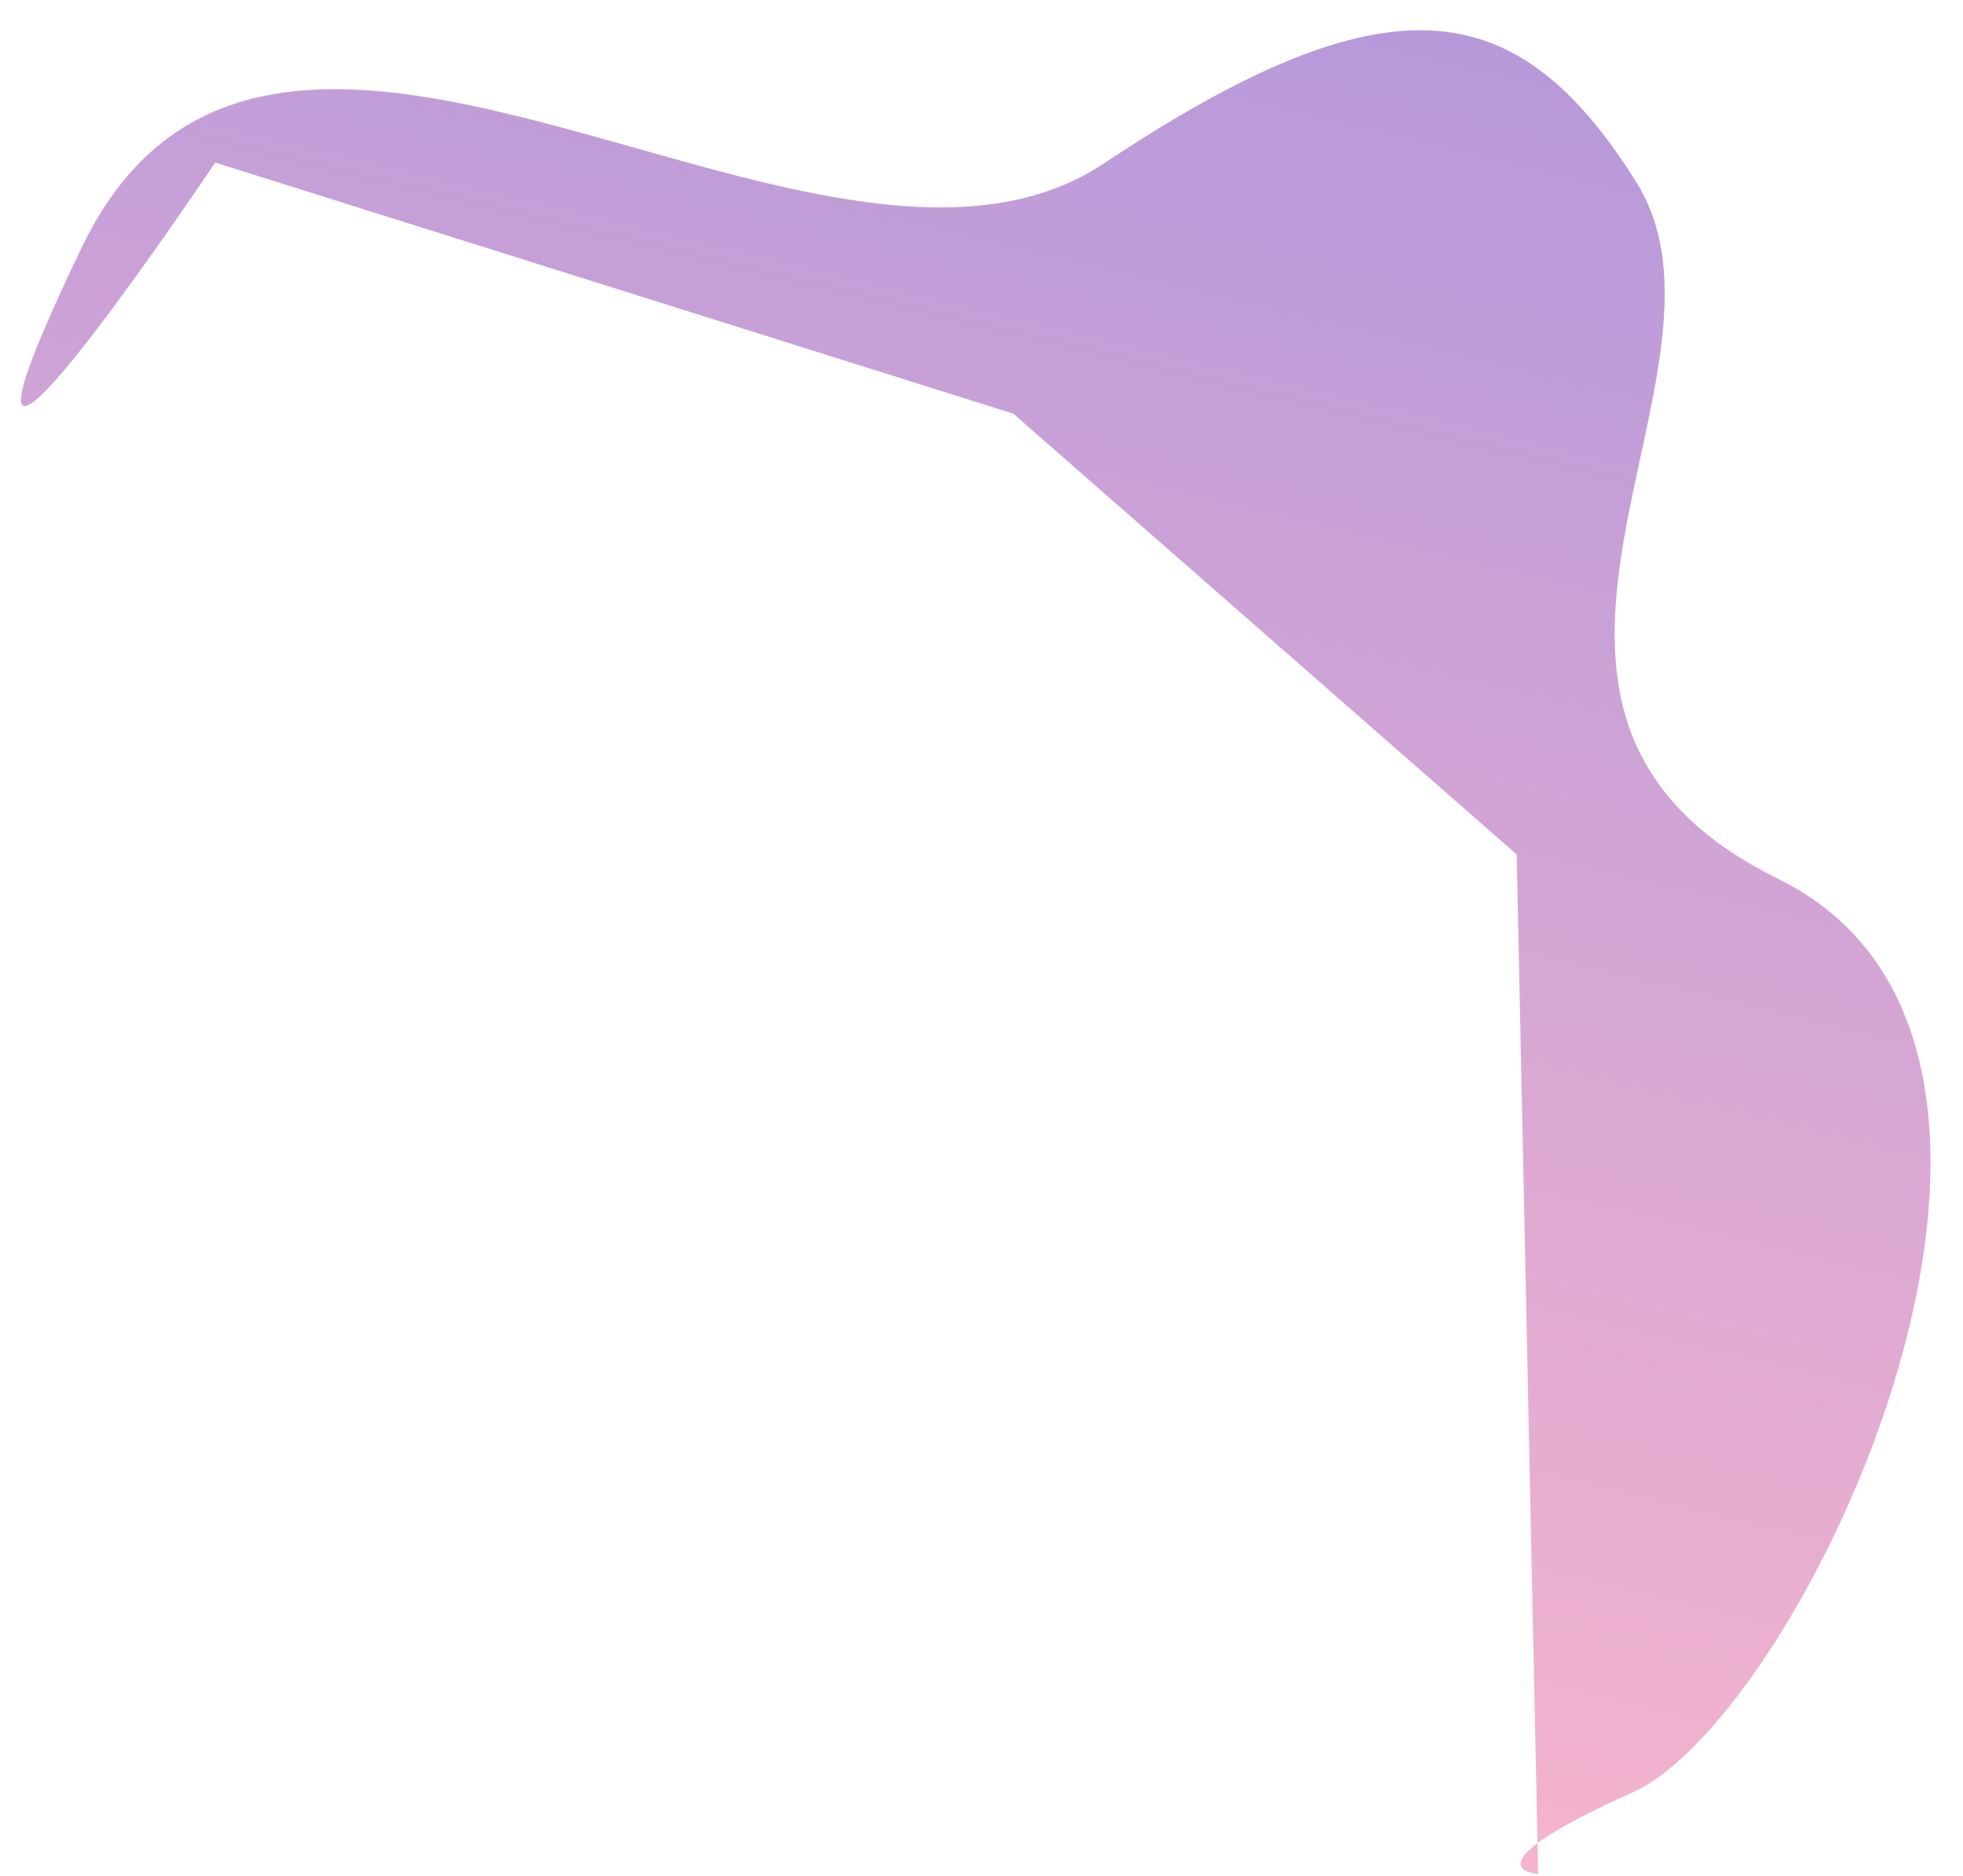 <svg width="45" height="43" viewBox="0 0 45 43" fill="none" xmlns="http://www.w3.org/2000/svg">
<path opacity="0.518" fill-rule="evenodd" clip-rule="evenodd" d="M35.261 42.956C35.261 42.956 33.482 42.853 37.422 41.088C41.362 39.323 48.593 24.001 40.762 20.145C32.93 16.289 40.254 8.554 37.512 4.178C34.771 -0.197 31.809 -0.576 25.306 3.746C18.803 8.068 6.258 -3.476 1.866 5.688C-2.527 14.852 4.934 3.726 4.934 3.726L23.23 9.482L34.769 19.586L35.261 42.956Z" fill="url(#paint0_linear_1_326)"/>
<defs>
<linearGradient id="paint0_linear_1_326" x1="13.258" y1="43.638" x2="29.99" y2="-25.829" gradientUnits="userSpaceOnUse">
<stop stop-color="#FD749B"/>
<stop offset="1" stop-color="#281AC8"/>
</linearGradient>
</defs>
</svg>
